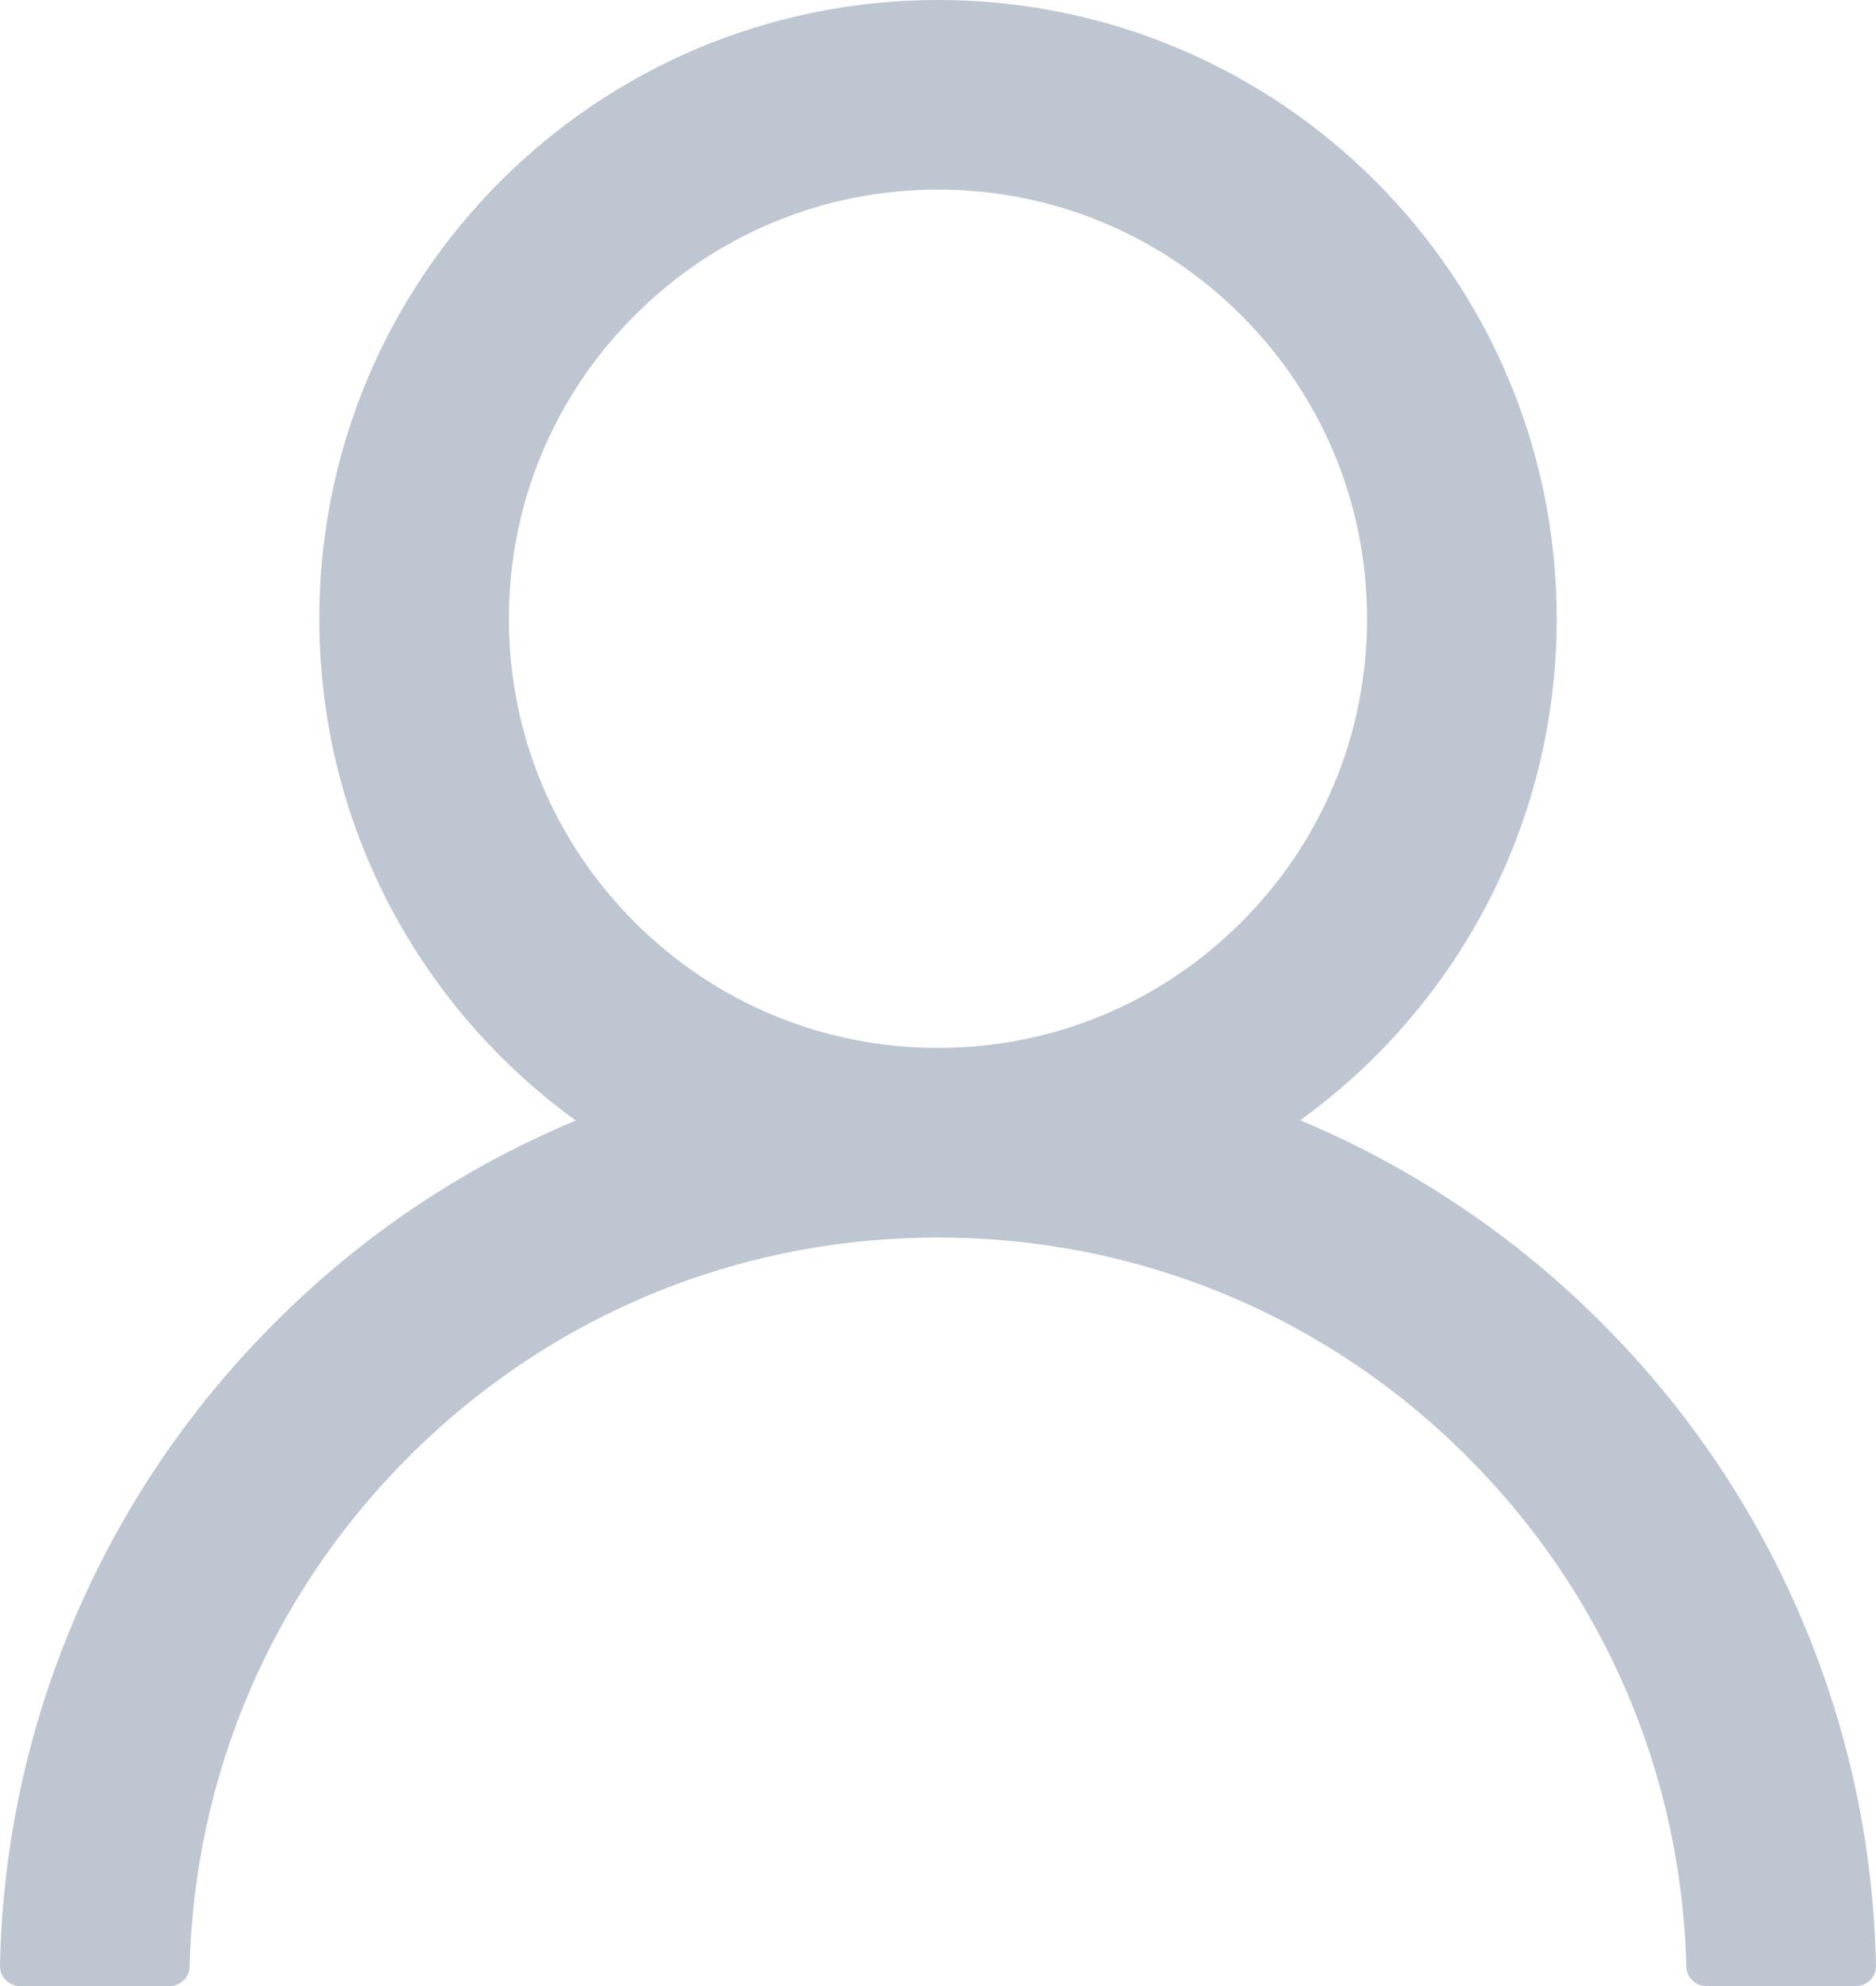 <svg width="34" height="36" viewBox="0 0 34 36" fill="none" xmlns="http://www.w3.org/2000/svg">
<path d="M32.666 29.379C31.813 27.358 30.576 25.523 29.022 23.974C27.473 22.422 25.638 21.184 23.619 20.329C23.601 20.32 23.583 20.316 23.565 20.306C26.382 18.271 28.213 14.956 28.213 11.216C28.213 5.02 23.194 0 17 0C10.806 0 5.787 5.02 5.787 11.216C5.787 14.956 7.618 18.271 10.435 20.311C10.417 20.32 10.399 20.325 10.381 20.334C8.355 21.188 6.538 22.414 4.978 23.979C3.426 25.528 2.188 27.363 1.334 29.383C0.494 31.361 0.042 33.481 0 35.629C-0.001 35.677 0.007 35.725 0.025 35.77C0.043 35.815 0.069 35.856 0.103 35.891C0.137 35.925 0.177 35.953 0.221 35.972C0.266 35.99 0.314 36 0.362 36H3.075C3.273 36 3.432 35.842 3.436 35.647C3.527 32.156 4.928 28.886 7.406 26.407C9.969 23.843 13.374 22.432 17 22.432C20.626 22.432 24.03 23.843 26.594 26.407C29.072 28.886 30.473 32.156 30.564 35.647C30.568 35.846 30.727 36 30.925 36H33.638C33.687 36 33.734 35.99 33.779 35.972C33.823 35.953 33.864 35.925 33.897 35.891C33.931 35.856 33.957 35.815 33.975 35.77C33.993 35.725 34.001 35.677 34 35.629C33.955 33.467 33.507 31.364 32.666 29.379ZM17 18.995C14.925 18.995 12.972 18.185 11.502 16.716C10.033 15.246 9.223 13.292 9.223 11.216C9.223 9.14 10.033 7.186 11.502 5.717C12.972 4.247 14.925 3.437 17 3.437C19.075 3.437 21.028 4.247 22.498 5.717C23.967 7.186 24.776 9.14 24.776 11.216C24.776 13.292 23.967 15.246 22.498 16.716C21.028 18.185 19.075 18.995 17 18.995Z" fill="#BDC6D1"/>
</svg>
